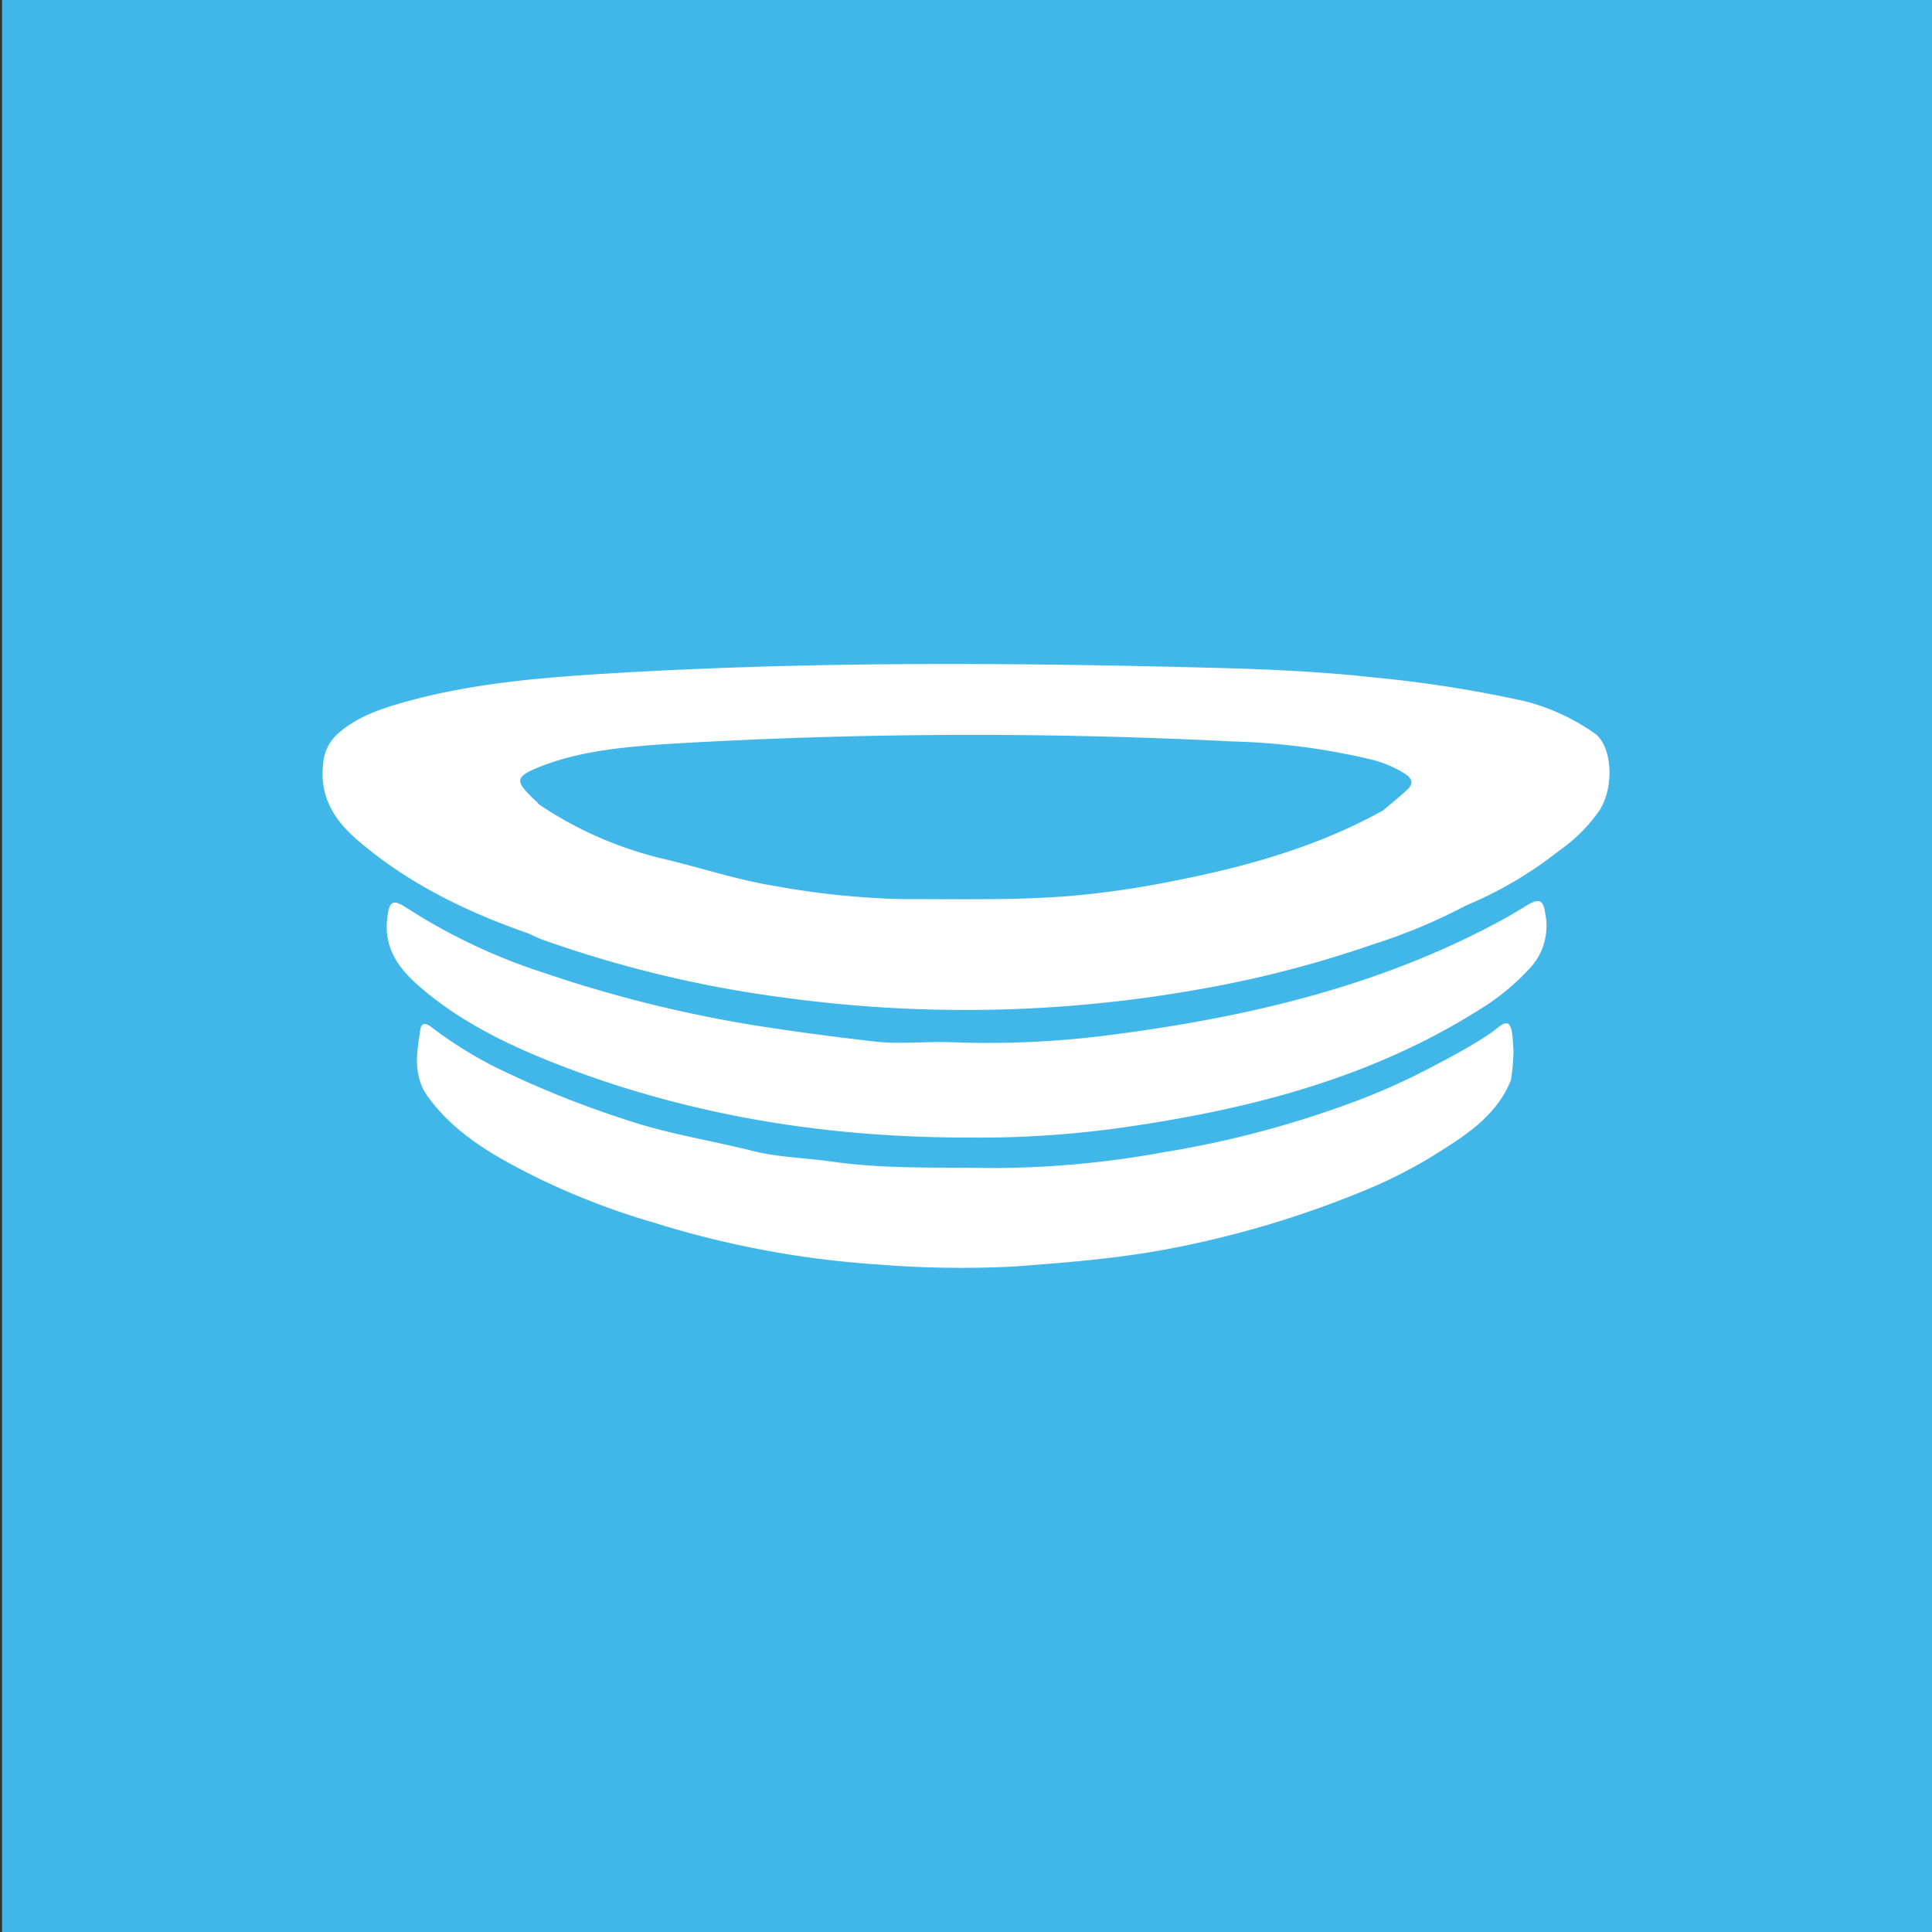 <svg id="Layer_1" data-name="Layer 1" xmlns="http://www.w3.org/2000/svg" viewBox="0 0 256 256"><rect x="0" y="0" width="256" height="256" fill="#333333" stroke="none"/><defs><style>.cls-1{fill:#41b7e9;}.cls-2{fill:#fff;}</style></defs><title>icon</title><rect class="cls-1" x="0.27" width="256" height="256"/><path class="cls-2" d="M211.25,97.14A28.12,28.12,0,0,0,202,92.9a165.56,165.56,0,0,0-20.11-3.15c-7.91-.88-15.87-1.14-23.82-1.33-26.09-.64-52.18-0.75-78.25.87-9,.56-18,1.37-26.72,3.88-3.12.9-6.15,2-8.57,4.27a5.88,5.88,0,0,0-1.72,3.91c-0.46,4.32,1.56,7.41,4.6,10,6.63,5.7,14.34,9.45,22.53,12.31,0.67,0.29,1.32.63,2,.87a155.61,155.61,0,0,0,32.35,7.71,176.67,176.67,0,0,0,54.94-1.21A148,148,0,0,0,182,125.11,74.3,74.3,0,0,0,194.22,120a52.5,52.5,0,0,0,12.41-7.31,21.25,21.25,0,0,0,5.35-5.37C213.93,104.24,213.64,98.77,211.25,97.14Zm-55.94,19.63a122.55,122.55,0,0,1-13.25,1.93c-7.44.62-14.88,0.42-22.32,0.44a106.82,106.82,0,0,1-16.88-1.71c-5.08-.8-10-2.46-15.05-3.65a50.14,50.14,0,0,1-16.42-7.21,2.73,2.73,0,0,0-.25-0.31c-3.12-2.88-3.06-3.34,1-4.89C77.3,99.45,82.7,99,88.06,98.6a680.92,680.92,0,0,1,75.13-.36,89.26,89.26,0,0,1,18.21,2.33,15.17,15.17,0,0,1,4.83,2c0.94,0.63,1.07,1.33.21,2.1-1,.93-2.12,1.81-3.18,2.72C174.52,112.24,165.05,114.87,155.31,116.77Z"/><path class="cls-2" d="M128.2,150.73c-18.77,0-37-2.91-54.55-9.79-6.41-2.52-12.59-5.52-17.87-10.05-2.74-2.35-4.89-5-4.49-9,0.25-2.5.69-2.86,2.7-1.52a77.48,77.48,0,0,0,18,8.51,172.14,172.14,0,0,0,31,7.44c4.27,0.64,8.55,1.18,12.82,1.68,3.28,0.38,6.65,0,10,.09a125.23,125.23,0,0,0,20.52-.85c18.33-2.31,36.22-6.39,52.66-15.32,1.12-.61,2.22-1.28,3.31-1.94,1.64-1,2.2-.78,2.46,1.1a8.21,8.21,0,0,1-1.85,7,31,31,0,0,1-6.63,5.55c-14.81,9.4-31.34,13.53-48.45,15.9A135.07,135.07,0,0,1,128.2,150.73Z"/><path class="cls-2" d="M200.55,139.27c-0.06-.8-0.08-1.61-0.2-2.4-0.21-1.34-.65-1.73-1.91-0.68-2.68,2.24-10.34,6-11.05,6.38a88.4,88.4,0,0,1-9.86,4.11,132.8,132.8,0,0,1-23.35,6,126.53,126.53,0,0,1-23.2,2.09c-6.92-.12-13.85.14-20.73-0.85-3.51-.5-7.12-0.56-10.53-1.42-5.64-1.42-11.41-2.28-17-4.2a129.18,129.18,0,0,1-17-6.86,53.17,53.17,0,0,1-8.39-5.22c-0.61-.48-1.45-1-1.64.22-0.47,3-1,6.12,1,8.87,3.68,5.06,9,8,14.42,10.71a97.18,97.18,0,0,0,15.78,6.06,127,127,0,0,0,29.56,5.48,137.13,137.13,0,0,0,17.91.26c6.56-.49,13.07-1,19.55-2.16a132.65,132.65,0,0,0,27.52-8.17A64.18,64.18,0,0,0,191.7,152c3.49-2.22,6.88-4.78,8.51-8.89A30.43,30.43,0,0,0,200.55,139.27Z"/></svg>